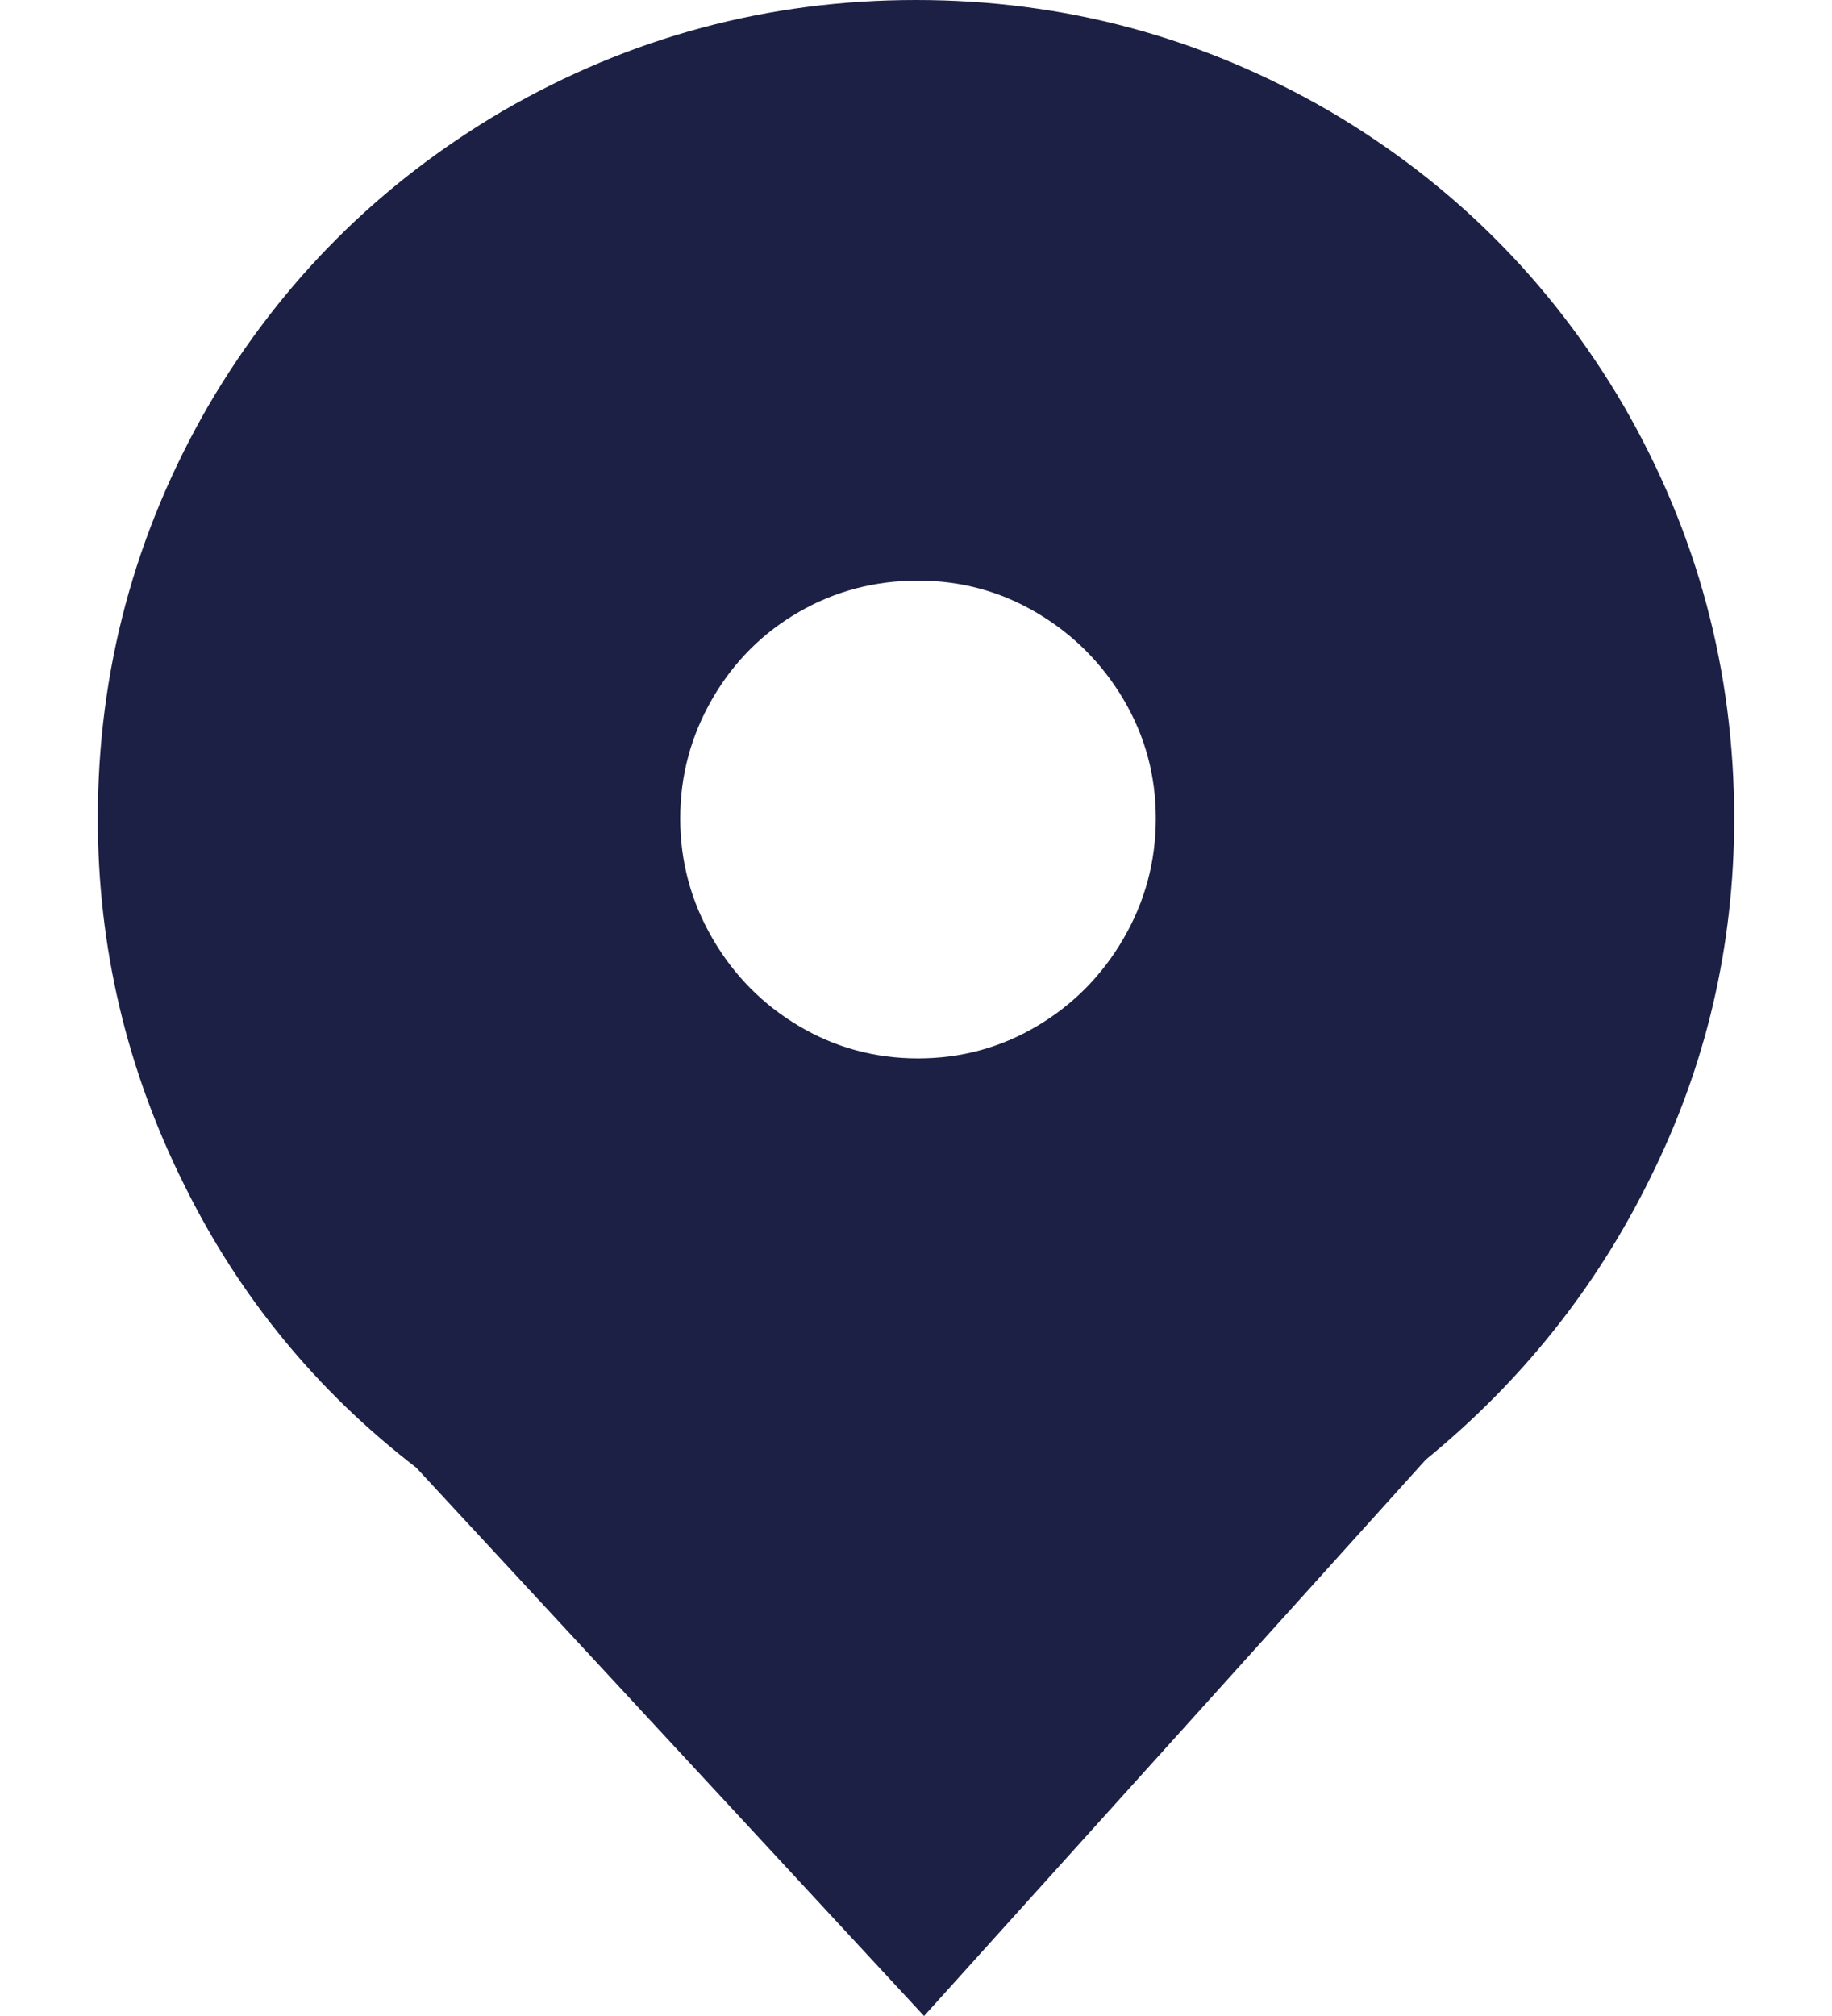 <svg width="20" height="22" viewBox="0 0 17 20" fill="none" xmlns="http://www.w3.org/2000/svg">
<path id="Vector" d="M16.62 8.12C16.62 6.653 16.253 5.287 15.52 4.02C14.8 2.793 13.827 1.82 12.6 1.1C11.333 0.367 9.967 0 8.5 0C7.033 0 5.667 0.367 4.4 1.1C3.173 1.82 2.2 2.793 1.48 4.02C0.747 5.287 0.38 6.653 0.38 8.12C0.38 9.4 0.667 10.613 1.24 11.76C1.787 12.867 2.553 13.8 3.54 14.56L8.58 20L13.56 14.48C14.507 13.707 15.247 12.78 15.78 11.7C16.34 10.58 16.62 9.387 16.62 8.12ZM8.52 5.76C8.947 5.76 9.34 5.867 9.7 6.08C10.06 6.293 10.347 6.58 10.56 6.94C10.773 7.3 10.88 7.693 10.88 8.12C10.88 8.547 10.773 8.943 10.56 9.31C10.347 9.677 10.06 9.967 9.7 10.18C9.34 10.393 8.947 10.5 8.52 10.5C8.093 10.5 7.7 10.393 7.34 10.18C6.98 9.967 6.693 9.677 6.48 9.31C6.267 8.943 6.16 8.547 6.16 8.12C6.16 7.693 6.267 7.297 6.48 6.93C6.693 6.563 6.98 6.277 7.34 6.07C7.7 5.863 8.093 5.76 8.52 5.76Z" fill="#1C2045"/>
</svg>
